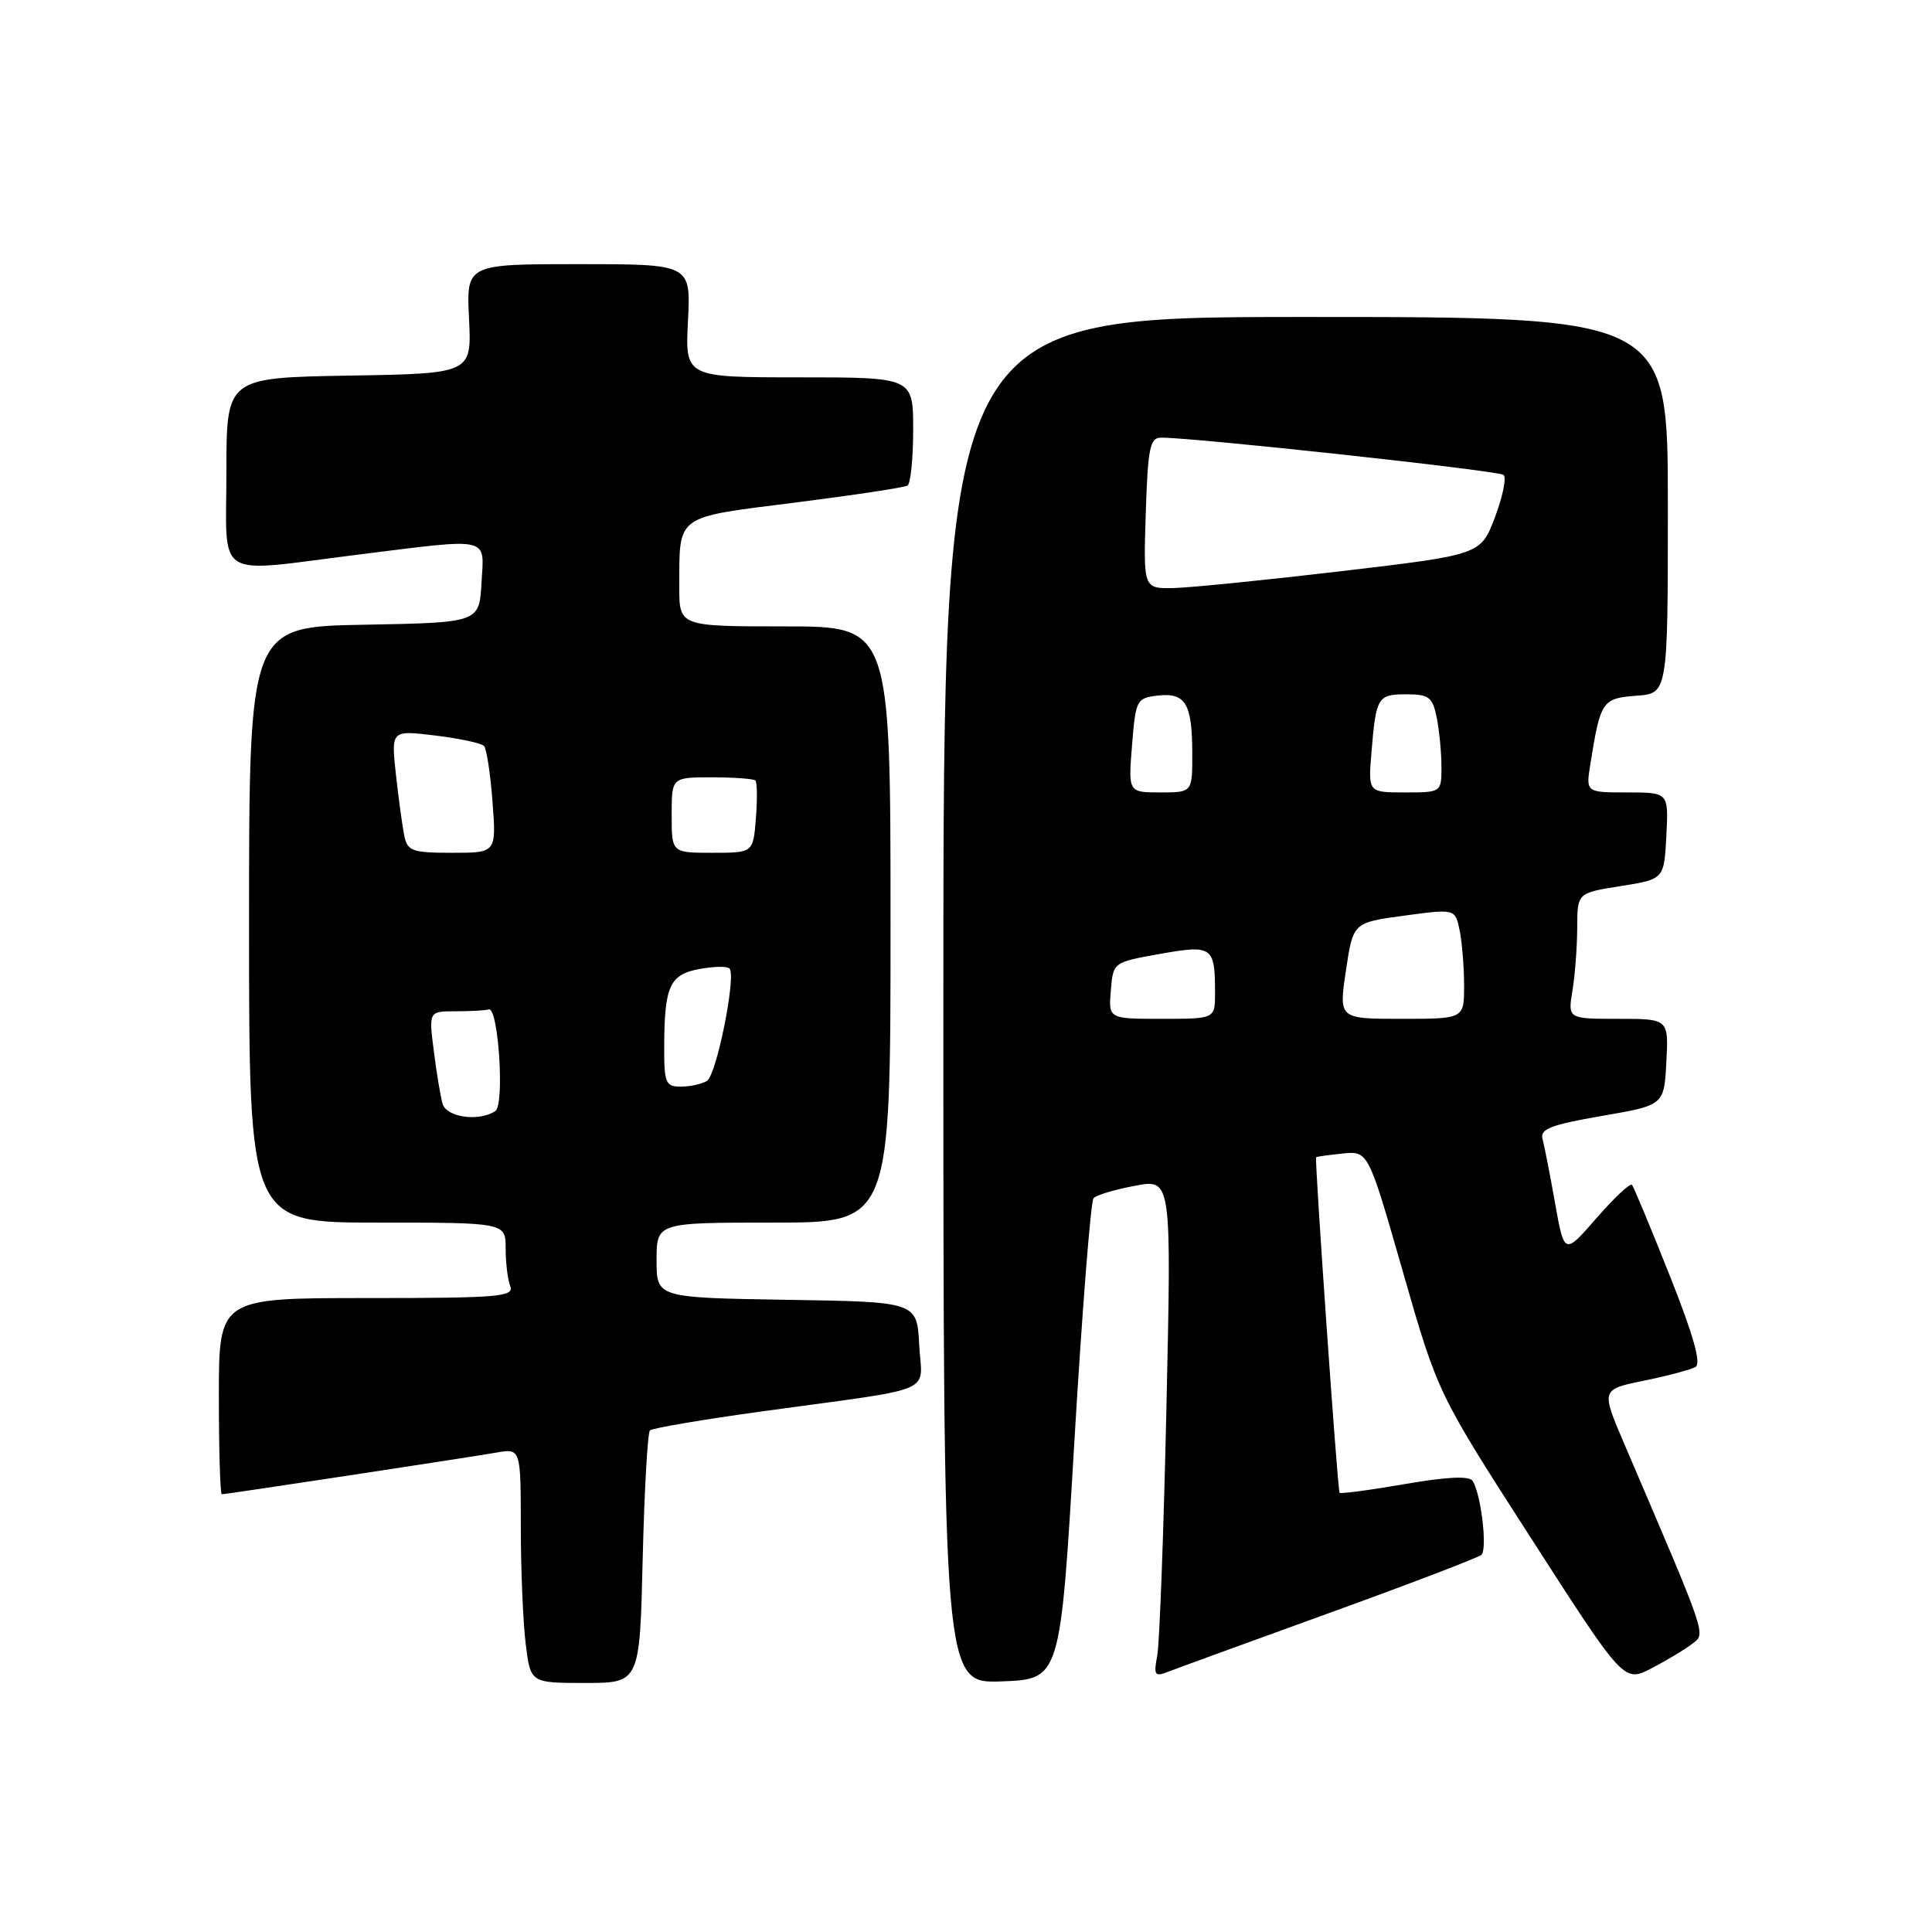 <?xml version="1.0" encoding="UTF-8" standalone="no"?>
<!DOCTYPE svg PUBLIC "-//W3C//DTD SVG 1.1//EN" "http://www.w3.org/Graphics/SVG/1.1/DTD/svg11.dtd" >
<svg xmlns="http://www.w3.org/2000/svg" xmlns:xlink="http://www.w3.org/1999/xlink" version="1.1" viewBox="0 0 256 256">
 <g >
 <path fill="currentColor"
d=" M 85.16 206.55 C 85.38 197.51 85.81 189.85 86.12 189.54 C 86.43 189.23 93.17 188.09 101.09 187.00 C 124.61 183.77 122.15 184.82 121.80 178.20 C 121.50 172.50 121.50 172.50 104.25 172.23 C 87.00 171.95 87.00 171.95 87.00 166.98 C 87.00 162.00 87.00 162.00 102.50 162.00 C 118.00 162.00 118.00 162.00 118.00 122.50 C 118.00 83.00 118.00 83.00 104.00 83.00 C 90.00 83.00 90.00 83.00 90.01 77.75 C 90.04 68.11 89.34 68.62 105.31 66.60 C 113.12 65.61 119.84 64.60 120.25 64.34 C 120.66 64.09 121.00 60.76 121.00 56.94 C 121.00 50.00 121.00 50.00 105.89 50.00 C 90.78 50.00 90.78 50.00 91.16 42.50 C 91.54 35.00 91.54 35.00 76.67 35.00 C 61.79 35.00 61.79 35.00 62.15 42.25 C 62.50 49.50 62.50 49.50 46.25 49.77 C 30.00 50.05 30.00 50.05 30.00 62.52 C 30.00 77.09 28.11 75.91 47.46 73.49 C 65.24 71.27 64.16 71.03 63.80 77.25 C 63.50 82.50 63.50 82.50 48.25 82.78 C 33.00 83.05 33.00 83.05 33.00 122.53 C 33.00 162.00 33.00 162.00 50.00 162.00 C 67.00 162.00 67.00 162.00 67.00 165.42 C 67.00 167.30 67.27 169.55 67.61 170.42 C 68.15 171.83 66.08 172.00 48.61 172.00 C 29.00 172.00 29.00 172.00 29.00 185.00 C 29.00 192.15 29.18 198.00 29.39 198.00 C 29.96 198.00 61.88 193.15 65.75 192.48 C 69.00 191.91 69.00 191.91 69.01 202.20 C 69.01 207.87 69.30 214.86 69.65 217.75 C 70.28 223.00 70.28 223.00 77.52 223.00 C 84.77 223.00 84.77 223.00 85.16 206.55 Z  M 142.36 191.00 C 143.39 173.68 144.53 159.17 144.90 158.76 C 145.28 158.35 147.75 157.61 150.41 157.12 C 155.23 156.21 155.23 156.21 154.56 186.36 C 154.20 202.94 153.64 217.81 153.34 219.40 C 152.85 221.92 153.02 222.20 154.64 221.57 C 155.66 221.17 165.28 217.66 176.00 213.78 C 186.72 209.90 195.85 206.41 196.29 206.03 C 197.11 205.29 196.26 198.04 195.14 196.24 C 194.71 195.54 191.81 195.67 186.13 196.65 C 181.53 197.45 177.65 197.96 177.50 197.80 C 177.24 197.51 174.18 153.66 174.39 153.35 C 174.45 153.26 176.03 153.04 177.90 152.85 C 181.30 152.50 181.30 152.50 185.90 168.55 C 190.50 184.59 190.50 184.59 202.84 203.77 C 215.17 222.95 215.17 222.95 218.84 221.06 C 220.85 220.01 223.27 218.56 224.21 217.83 C 226.05 216.40 226.39 217.40 215.22 191.31 C 212.14 184.11 212.14 184.11 217.82 182.95 C 220.94 182.31 224.02 181.49 224.65 181.14 C 225.46 180.70 224.41 176.98 221.24 169.00 C 218.73 162.68 216.48 157.28 216.25 157.00 C 216.01 156.72 213.89 158.71 211.55 161.40 C 207.28 166.30 207.28 166.30 206.05 159.40 C 205.38 155.61 204.63 151.78 204.39 150.90 C 204.04 149.60 205.53 149.03 212.23 147.87 C 220.50 146.45 220.50 146.45 220.80 140.73 C 221.10 135.00 221.10 135.00 214.42 135.00 C 207.74 135.00 207.74 135.00 208.36 131.25 C 208.70 129.19 208.98 125.44 208.99 122.91 C 209.00 118.32 209.00 118.32 214.75 117.41 C 220.50 116.50 220.50 116.50 220.80 110.75 C 221.10 105.00 221.10 105.00 215.61 105.00 C 210.13 105.00 210.13 105.00 210.73 101.25 C 212.06 92.89 212.31 92.52 216.82 92.19 C 221.00 91.89 221.00 91.89 221.00 66.94 C 221.00 42.00 221.00 42.00 173.00 42.00 C 125.00 42.00 125.00 42.00 125.00 132.54 C 125.00 223.08 125.00 223.08 132.75 222.79 C 140.50 222.50 140.50 222.50 142.36 191.00 Z  M 58.64 146.25 C 58.37 145.29 57.84 142.14 57.48 139.25 C 56.81 134.00 56.81 134.00 60.41 134.00 C 62.38 134.00 64.34 133.89 64.75 133.75 C 66.04 133.32 66.89 146.41 65.63 147.23 C 63.44 148.66 59.15 148.05 58.64 146.25 Z  M 88.01 138.75 C 88.03 130.68 88.72 129.14 92.66 128.40 C 94.55 128.05 96.35 128.01 96.66 128.33 C 97.59 129.25 94.96 142.41 93.68 143.22 C 93.03 143.63 91.49 143.98 90.25 143.98 C 88.20 144.00 88.00 143.54 88.01 138.75 Z  M 53.57 110.75 C 53.32 109.51 52.82 105.86 52.46 102.62 C 51.82 96.75 51.82 96.75 57.66 97.46 C 60.87 97.85 63.78 98.47 64.13 98.84 C 64.47 99.20 64.99 102.54 65.26 106.25 C 65.77 113.00 65.77 113.00 59.90 113.00 C 54.63 113.00 53.99 112.77 53.57 110.75 Z  M 89.00 108.00 C 89.00 103.00 89.00 103.00 94.33 103.00 C 97.27 103.00 99.86 103.19 100.10 103.43 C 100.33 103.67 100.36 105.92 100.16 108.43 C 99.80 113.00 99.80 113.00 94.40 113.00 C 89.00 113.00 89.00 113.00 89.00 108.00 Z  M 147.19 131.25 C 147.50 127.50 147.50 127.50 153.70 126.40 C 160.65 125.16 161.00 125.41 161.00 131.58 C 161.00 135.00 161.00 135.00 153.94 135.00 C 146.88 135.00 146.88 135.00 147.19 131.25 Z  M 178.34 128.62 C 179.29 122.24 179.29 122.24 186.06 121.33 C 192.83 120.41 192.83 120.41 193.42 123.33 C 193.74 124.94 194.00 128.22 194.00 130.62 C 194.00 135.00 194.00 135.00 185.69 135.00 C 177.39 135.00 177.39 135.00 178.34 128.62 Z  M 150.00 98.75 C 150.48 92.74 150.61 92.49 153.39 92.17 C 157.08 91.75 157.97 93.21 157.98 99.75 C 158.00 105.00 158.00 105.00 153.75 105.00 C 149.50 105.00 149.50 105.00 150.00 98.75 Z  M 181.72 99.75 C 182.33 92.35 182.54 92.00 186.34 92.00 C 189.36 92.00 189.82 92.36 190.38 95.12 C 190.72 96.84 191.00 99.77 191.00 101.62 C 191.00 104.99 190.99 105.00 186.15 105.00 C 181.29 105.00 181.29 105.00 181.72 99.75 Z  M 151.82 68.00 C 152.09 59.42 152.37 58.00 153.82 57.99 C 158.13 57.96 198.59 62.36 199.23 62.93 C 199.64 63.28 199.12 65.80 198.09 68.53 C 196.21 73.50 196.21 73.50 177.86 75.67 C 167.76 76.86 157.70 77.87 155.50 77.92 C 151.50 78.00 151.50 78.00 151.82 68.00 Z "/>
</g>
</svg>